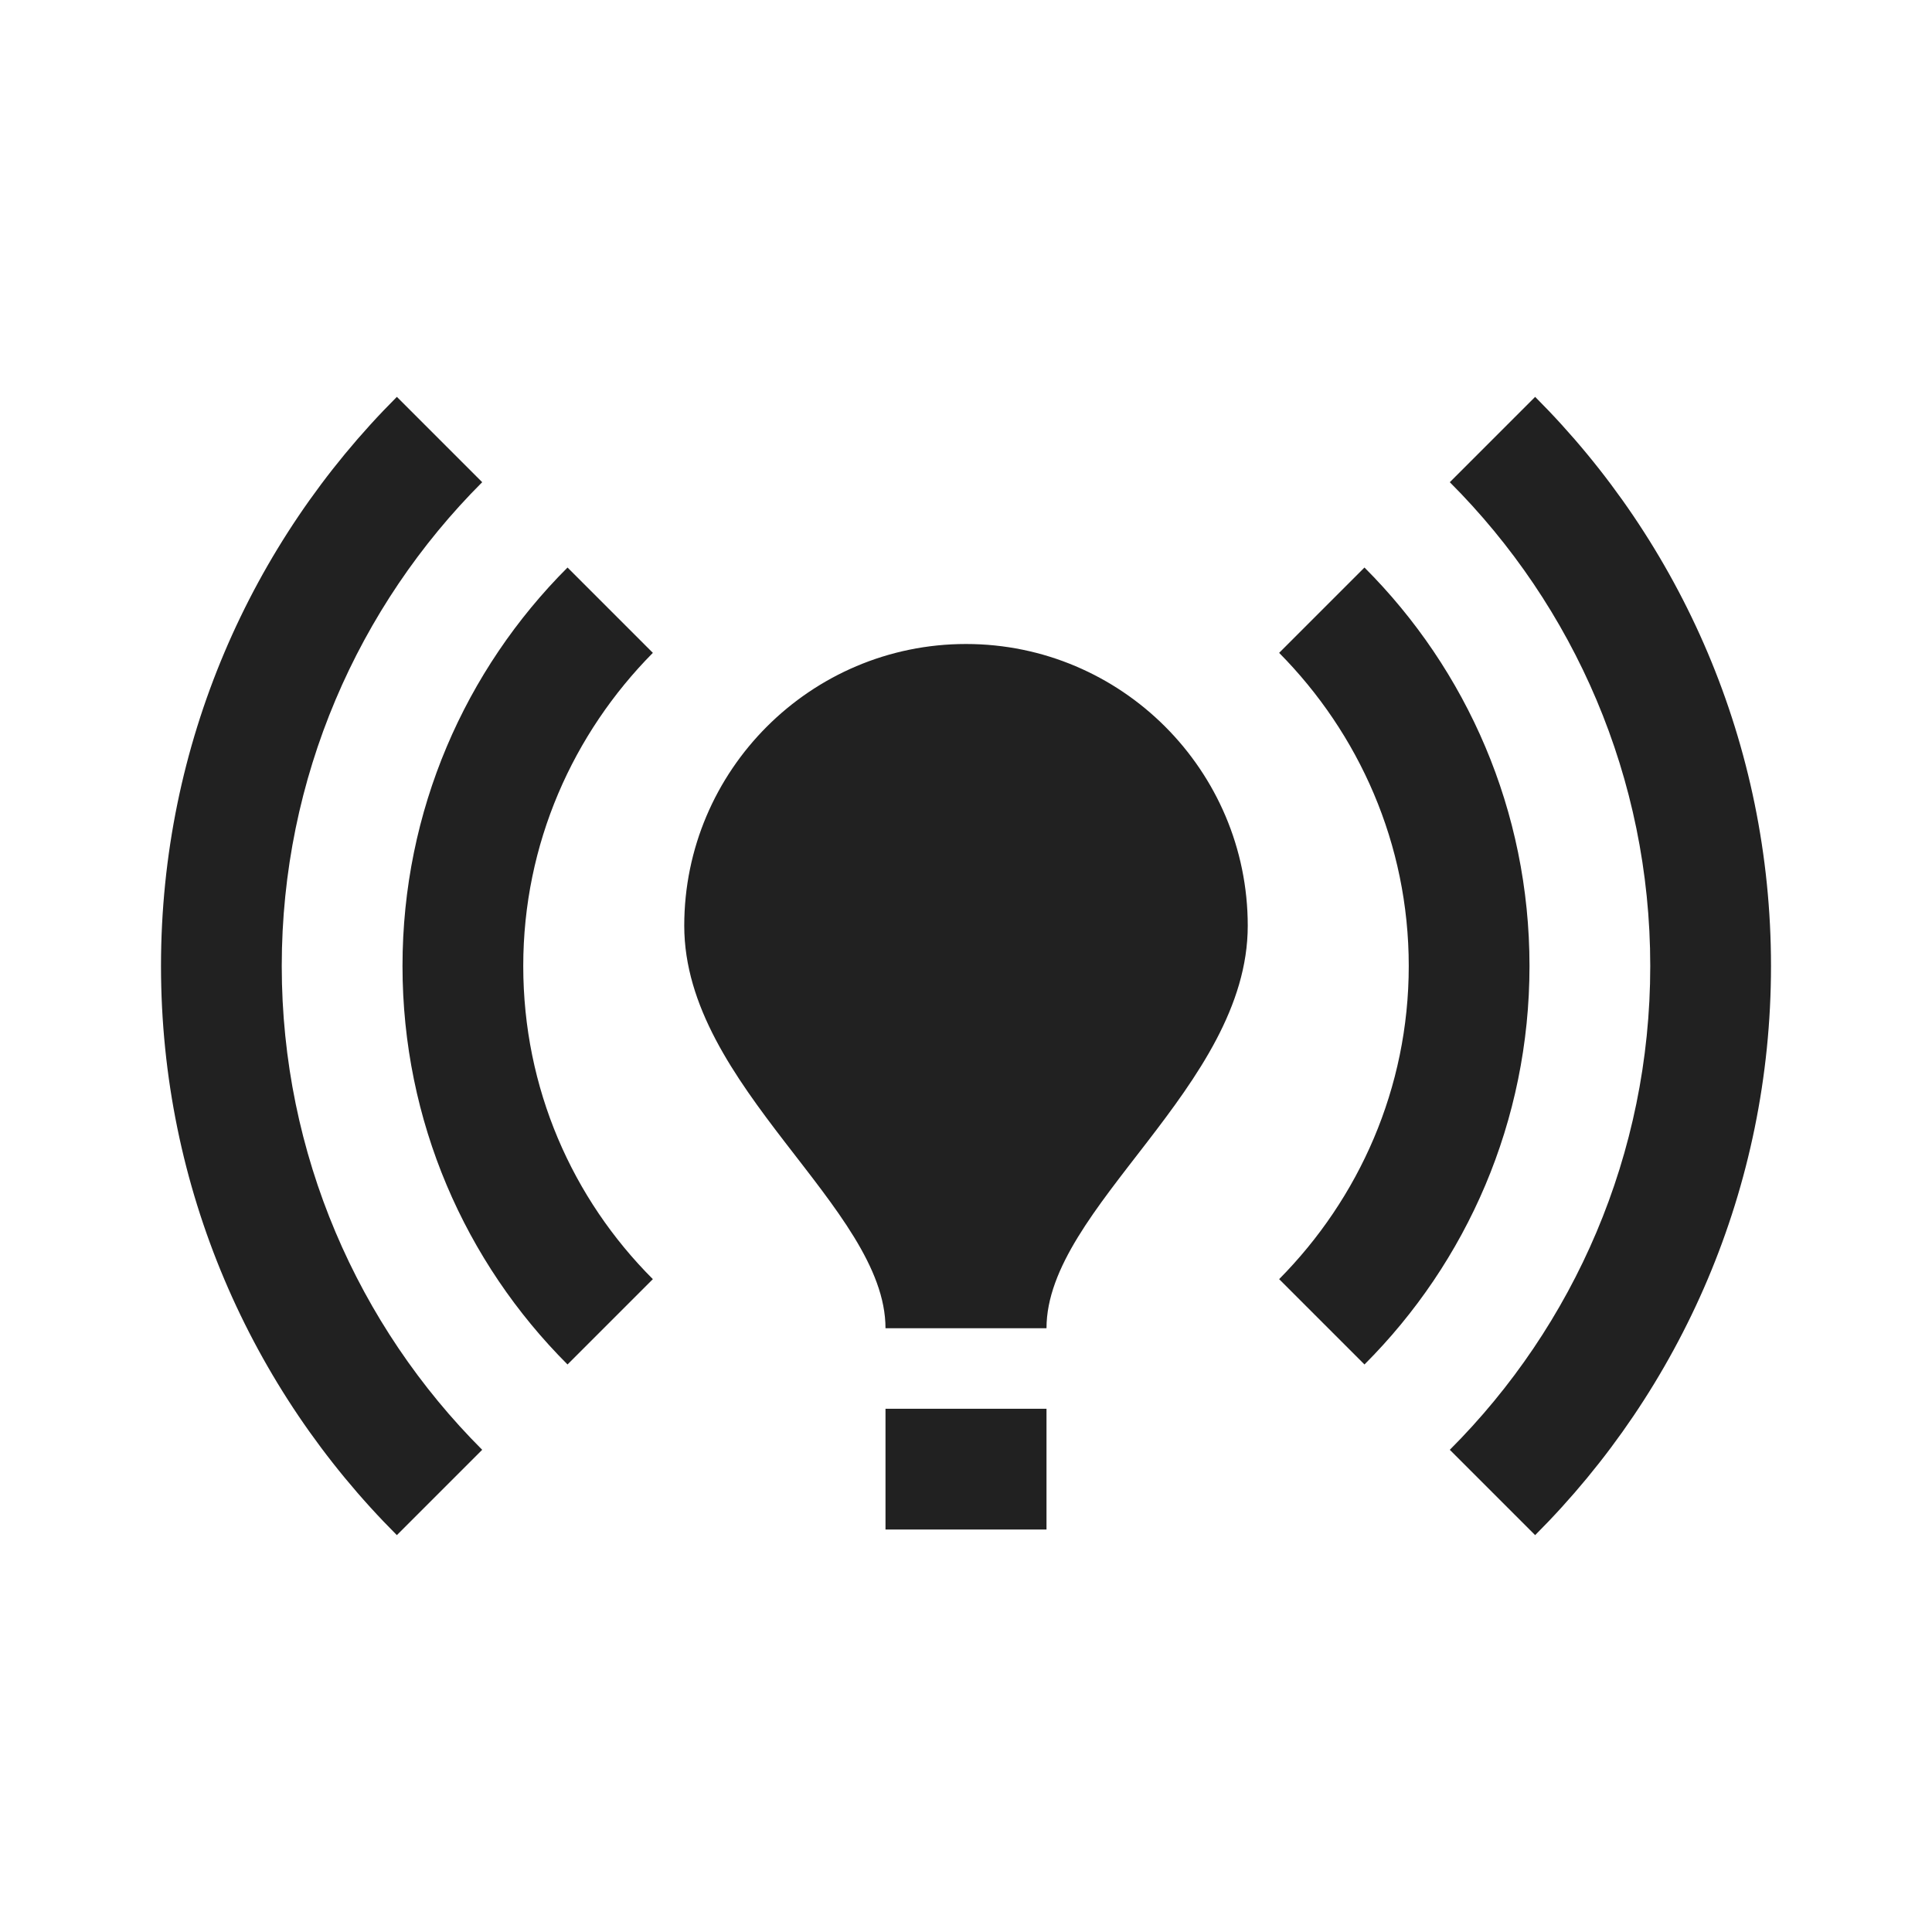 <?xml version="1.0" encoding="UTF-8"?>
<!DOCTYPE svg PUBLIC "-//W3C//DTD SVG 1.1//EN" "http://www.w3.org/Graphics/SVG/1.1/DTD/svg11.dtd">
<svg version="1.1" id="Layer_1" xmlns="http://www.w3.org/2000/svg" xmlns:xlink="http://www.w3.org/1999/xlink" x="0px" y="0px" width="24px" height="24px" viewBox="0 0 24 24" enable-background="new 0 0 24 24" xml:space="preserve">
  <g id="icon">
    <path d="M15.5,11.5c0,2,-2.5,3.5,-2.5,5h-2c0,-1.5,-2.5,-3,-2.5,-5C8.5,9.57,10.07,8,12,8S15.5,9.57,15.5,11.5zM13,17.5h-2V19h2V17.5zM22,12c0,-2.76,-1.12,-5.26,-2.93,-7.07l-1.06,1.06C19.55,7.53,20.5,9.66,20.5,12c0,2.34,-0.95,4.47,-2.49,6.01l1.06,1.06C20.88,17.26,22,14.76,22,12zM3.5,12c0,-2.34,0.95,-4.47,2.49,-6.01L4.93,4.93C3.12,6.74,2,9.24,2,12c0,2.76,1.12,5.26,2.93,7.07l1.06,-1.06C4.45,16.47,3.5,14.34,3.5,12zM17.5,12c0,1.52,-0.62,2.89,-1.61,3.89l1.06,1.06C18.22,15.68,19,13.93,19,12c0,-1.93,-0.78,-3.68,-2.05,-4.95l-1.06,1.06C16.88,9.11,17.5,10.48,17.5,12zM7.05,16.95l1.06,-1.06c-1,-1,-1.61,-2.37,-1.61,-3.89c0,-1.52,0.62,-2.89,1.61,-3.89L7.05,7.05C5.78,8.32,5,10.07,5,12C5,13.93,5.78,15.68,7.05,16.95z" fill="#212121"/>
  </g>
</svg>
